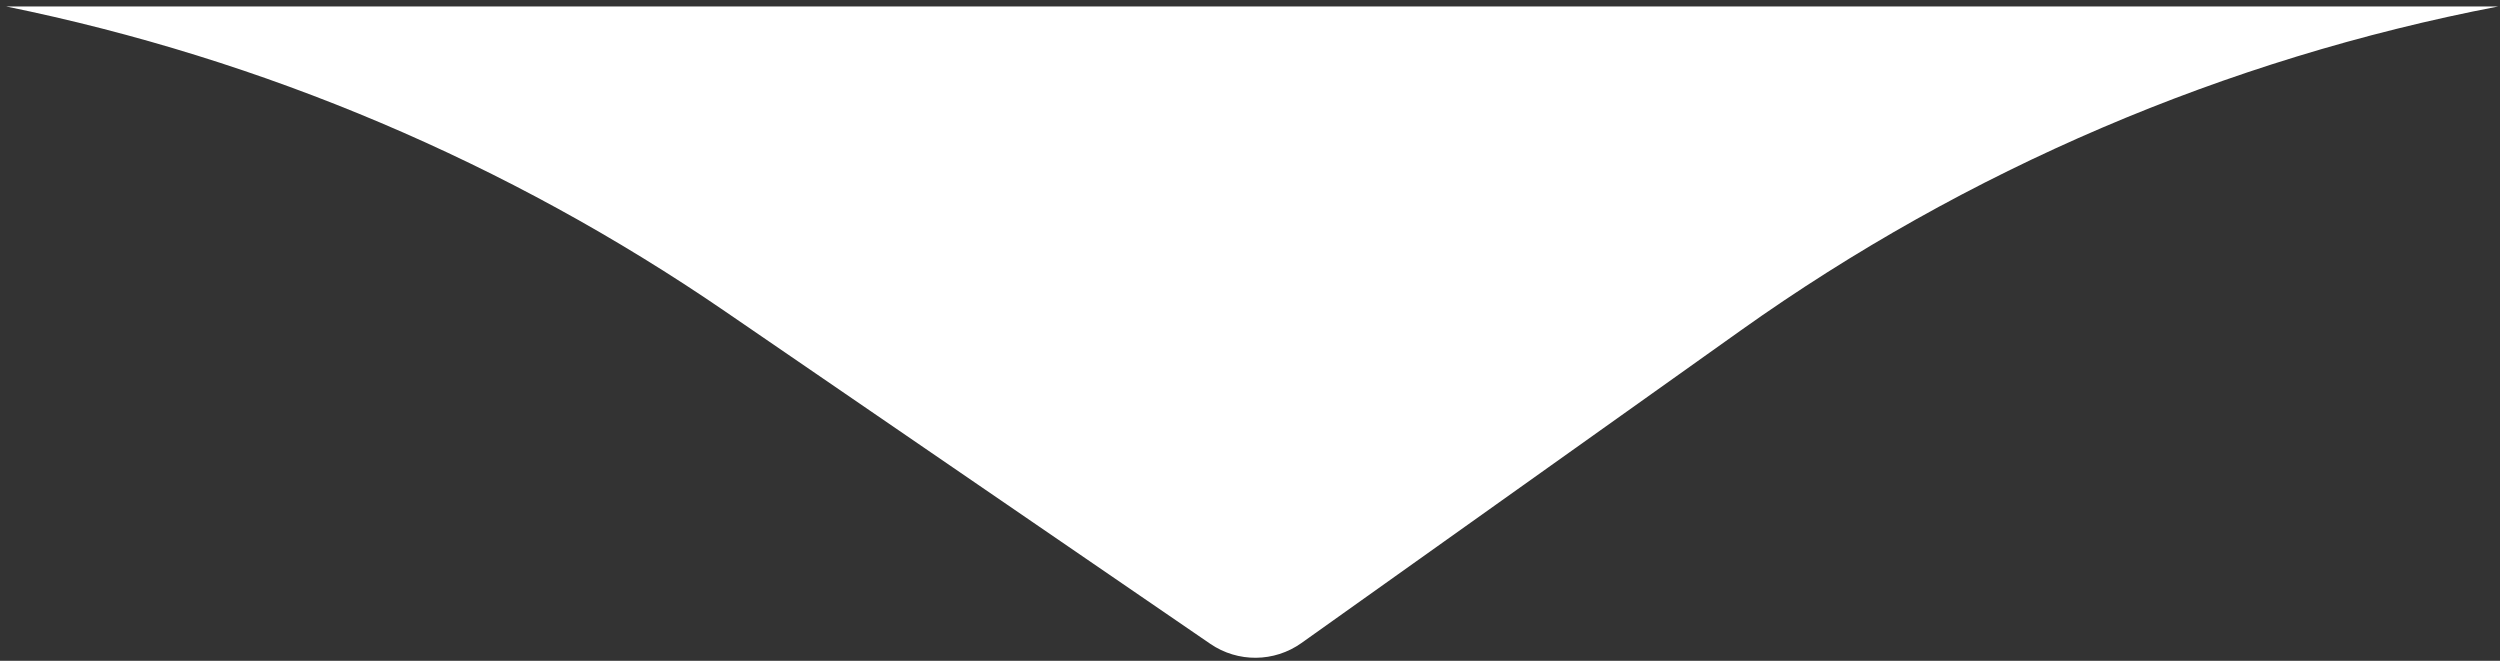 <svg width="314" height="83" viewBox="0 0 314 83" fill="none" xmlns="http://www.w3.org/2000/svg">
<rect x="0" y="0" width="314" height="83" fill="#333333" stroke="none"/>
<path d="M0.773 0.812L313.773 0.812C279.508 7.402 247.059 21.282 218.628 41.512L163.463 80.764C160.045 83.196 155.473 83.237 152.013 80.866L91.028 39.08C63.801 20.424 33.112 7.412 0.773 0.812Z" fill="white"/>
</svg>
